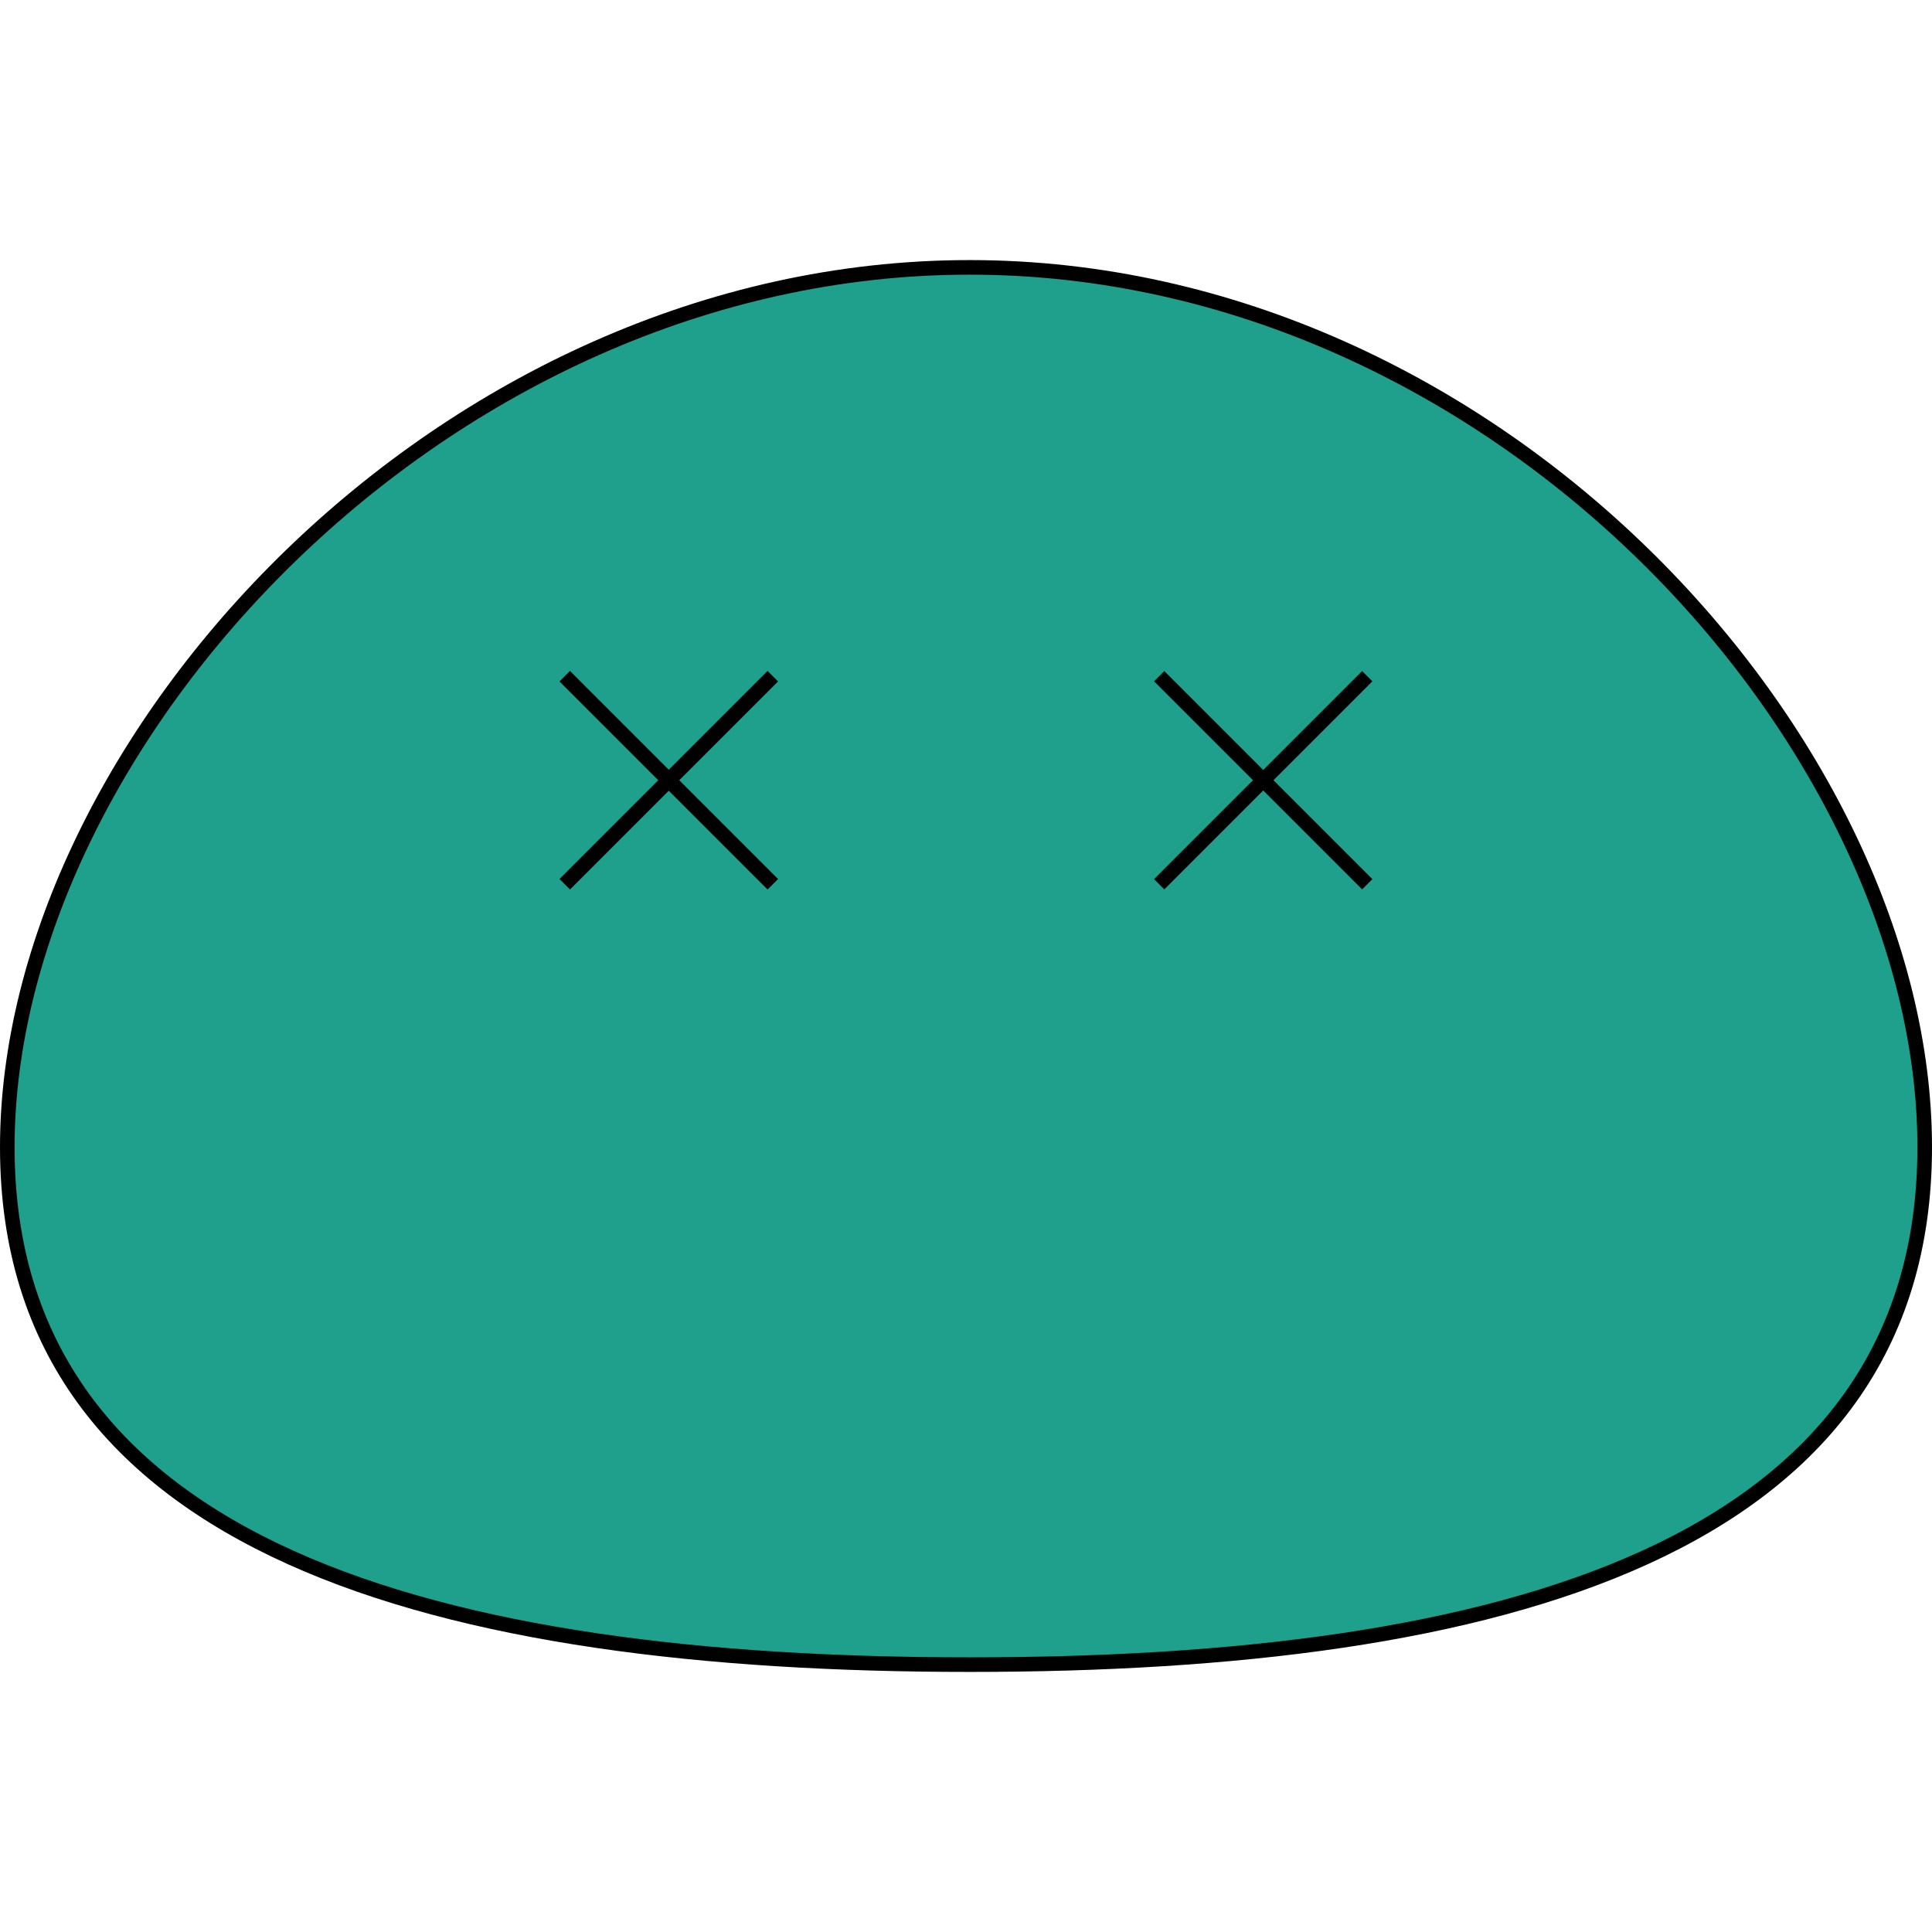 <?xml version="1.0" encoding="UTF-8" standalone="no"?>
<!-- Created with Inkscape (http://www.inkscape.org/) -->

<svg
   width="130mm"
   height="130mm"
   viewBox="0 0 130 95"
   version="1.1"
   id="svg5"
   inkscape:version="1.1.1 (3bf5ae0d25, 2021-09-20)"
   sodipodi:docname="blob_dead.svg"
   inkscape:export-filename="D:\SoftwareDevelopement\BlobSim\assets\blob_g.png"
   inkscape:export-xdpi="96.252632"
   inkscape:export-ydpi="96.252632"
   xmlns:inkscape="http://www.inkscape.org/namespaces/inkscape"
   xmlns:sodipodi="http://sodipodi.sourceforge.net/DTD/sodipodi-0.dtd"
   xmlns="http://www.w3.org/2000/svg"
   xmlns:svg="http://www.w3.org/2000/svg">
  <sodipodi:namedview
     id="namedview7"
     borderopacity="0.0"
     inkscape:pageshadow="2"
     inkscape:pageopacity="0.0"
     inkscape:pagecheckerboard="0"
     inkscape:document-units="mm"
     showgrid="false"
     inkscape:snap-global="true"
     inkscape:object-nodes="false"
     inkscape:snap-object-midpoints="true"
     inkscape:snap-page="false"
     inkscape:zoom="0.36388288"
     inkscape:cx="211.60655"
     inkscape:cy="556.49775"
     inkscape:window-width="1920"
     inkscape:window-height="1001"
     inkscape:window-x="-9"
     inkscape:window-y="-9"
     inkscape:window-maximized="1"
     inkscape:current-layer="g12632"
     pagecolor="#ffffff"
     bordercolor="#666666" />
  <defs
     id="defs2" />
  <g
     inkscape:label="Réteg 1"
     inkscape:groupmode="layer"
     id="layer1"
     style="display:inline">
    <g
       id="g12632">
      <path
         id="path56"
         style="mix-blend-mode:normal;fill:#1ea08c;fill-opacity:1;fill-rule:nonzero;stroke:#000000;stroke-width:0.982"
         d="m 129.509,59.69 c 0,27.2 -28.772,34.819 -64.263,34.819 -35.492,0 -64.755,-7.619 -64.755,-34.819 C 0.491,32.49 29.754,0.491 65.246,0.491 100.737,0.491 129.509,32.49 129.509,59.69 Z"
         sodipodi:nodetypes="sssss" />
      <path
         style="fill:none;stroke:#000000;stroke-width:1px;stroke-linecap:butt;stroke-linejoin:miter;stroke-opacity:1"
         d="M 38,28 52,42"
         id="path1039" />
      <path
         style="display:inline;fill:none;stroke:#000000;stroke-width:1px;stroke-linecap:butt;stroke-linejoin:miter;stroke-opacity:1"
         d="M 38,42 52,28"
         id="path1039-7" />
      <path
         style="display:inline;fill:none;stroke:#000000;stroke-width:0.975px;stroke-linecap:butt;stroke-linejoin:miter;stroke-opacity:1"
         d="M 78,28 92,42"
         id="path1039-6" />
      <path
         style="display:inline;fill:none;stroke:#000000;stroke-width:0.975px;stroke-linecap:butt;stroke-linejoin:miter;stroke-opacity:1"
         d="M 78,42 92,28"
         id="path1039-6-2" />
    </g>
  </g>
</svg>
